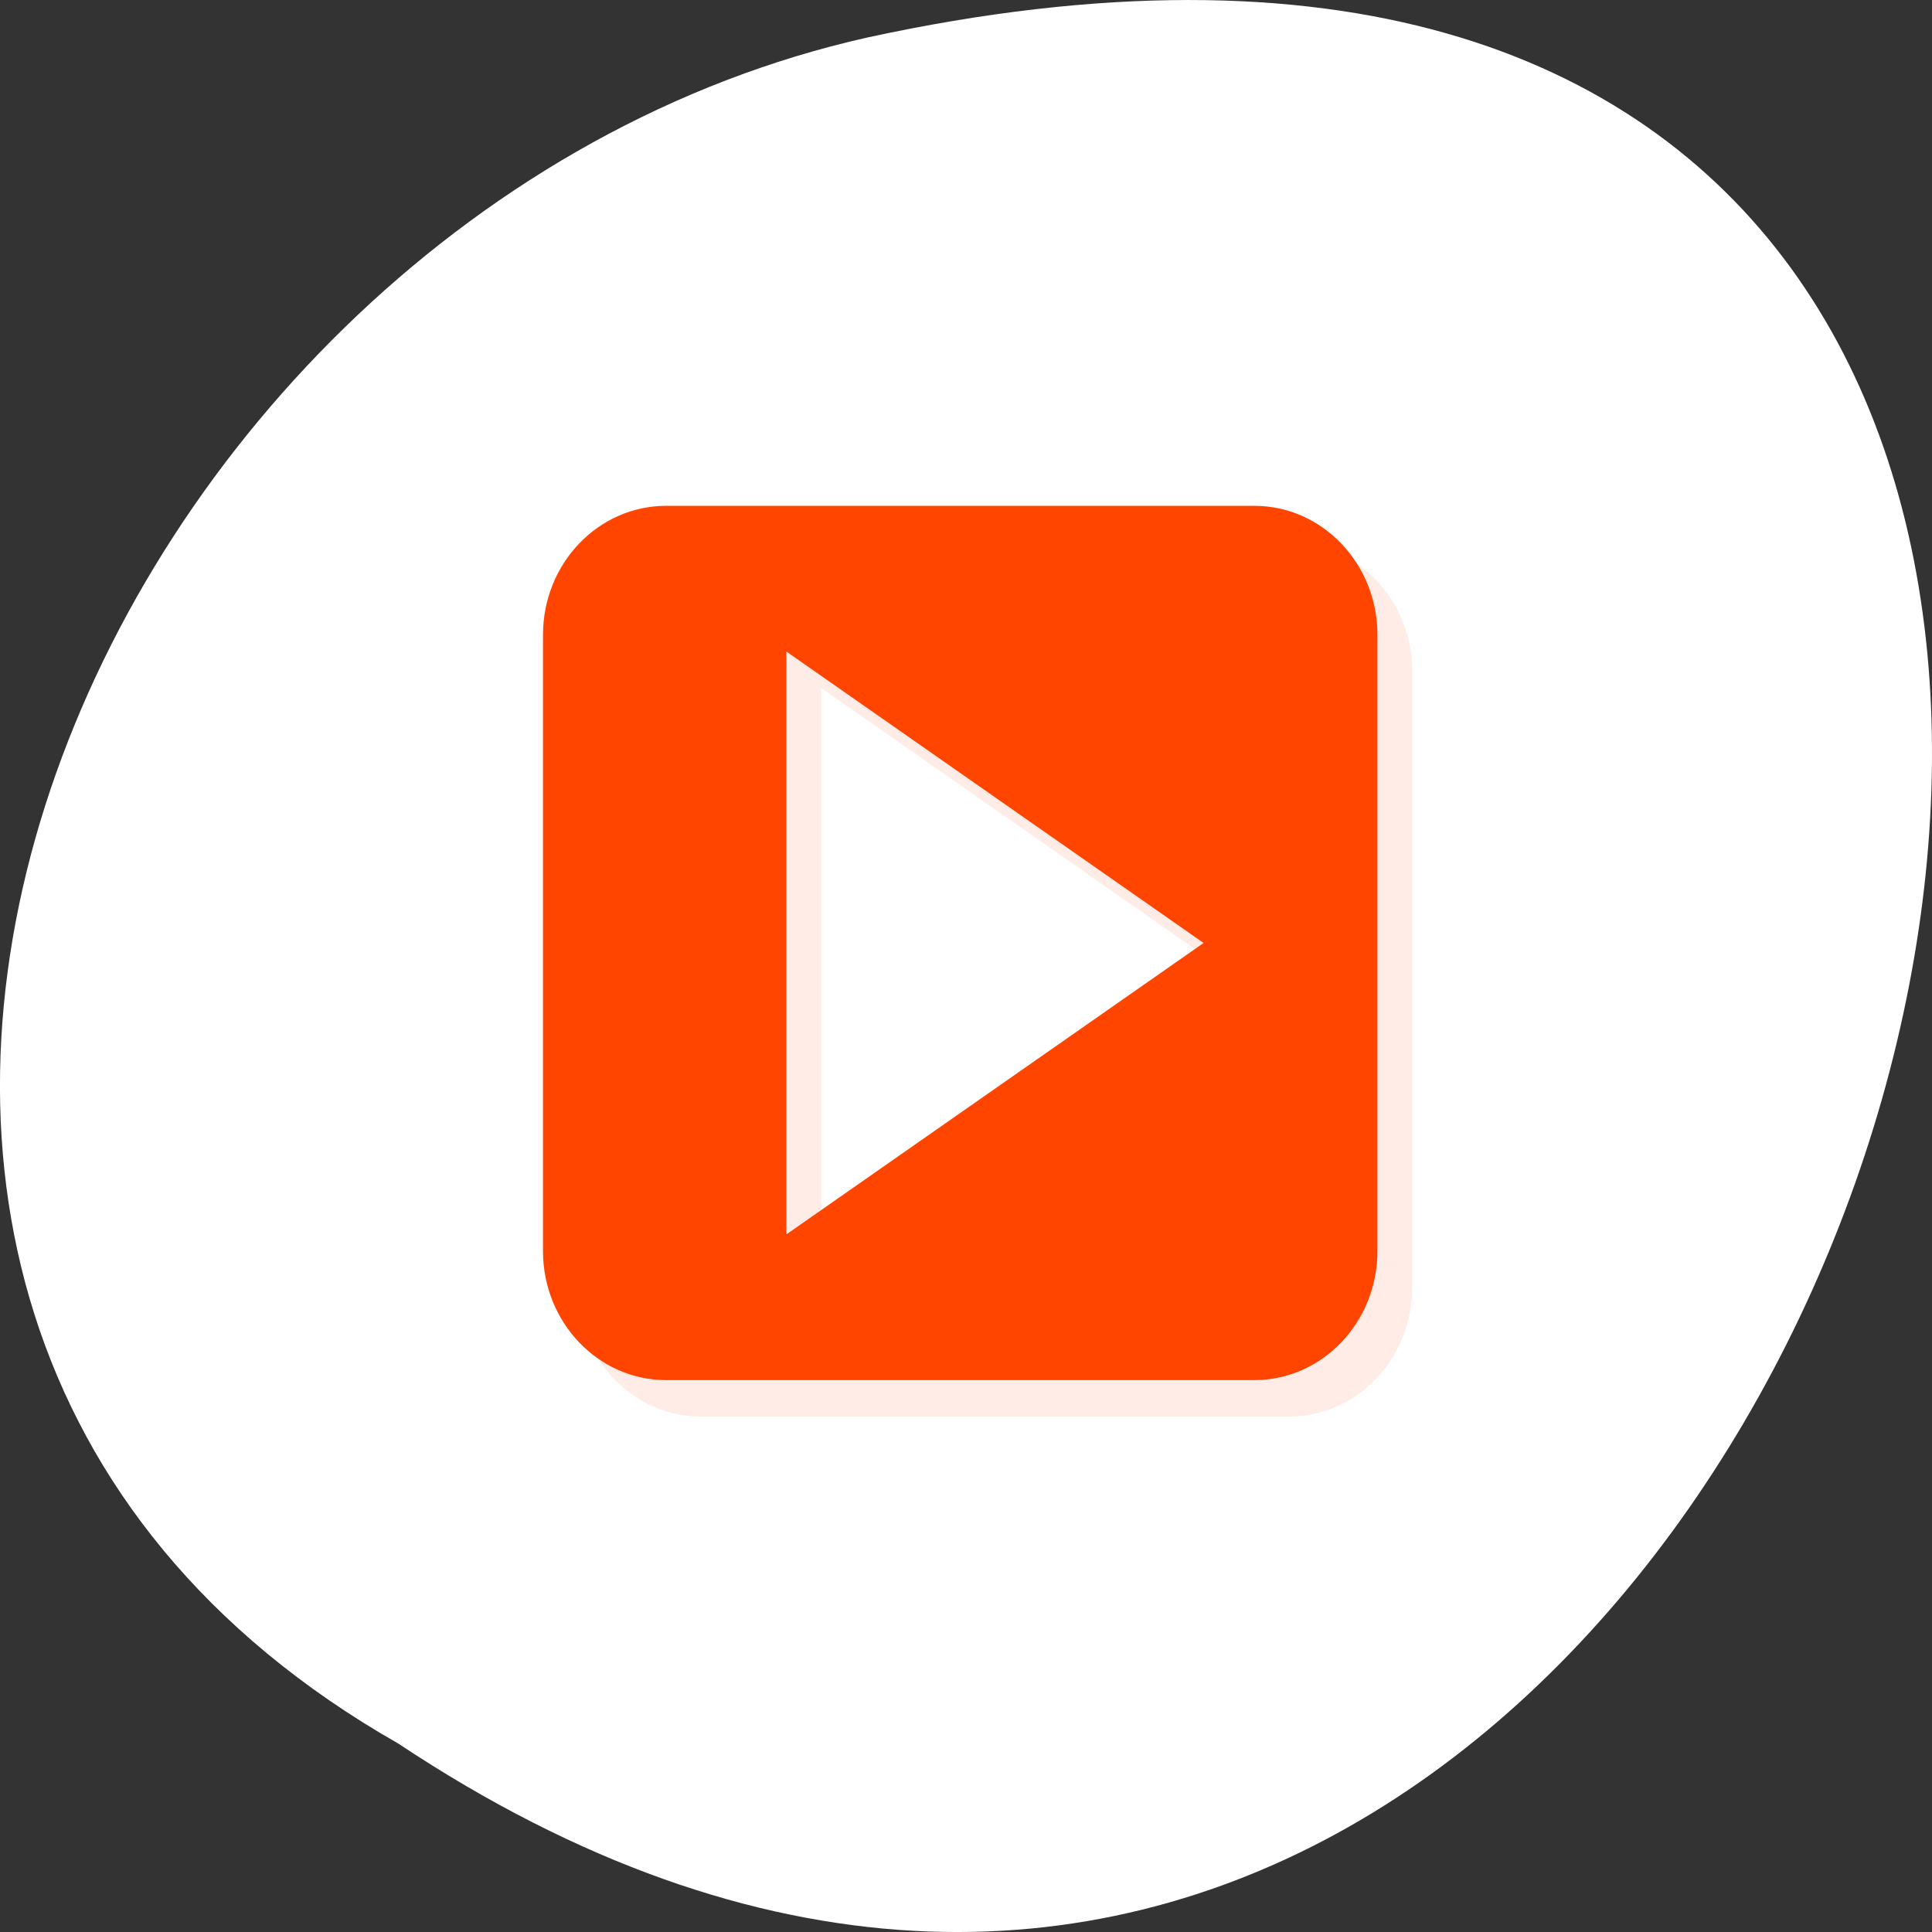 <svg xmlns="http://www.w3.org/2000/svg" viewBox="0 0 256 256"><rect x="0" y="0" width="256" height="256" fill="#333333" stroke="none"/><defs><clipPath id="0"><path transform="matrix(15.333 0 0 11.5 415 -125.5)" d="m -24 13 c 0 1.105 -0.672 2 -1.5 2 -0.828 0 -1.5 -0.895 -1.5 -2 0 -1.105 0.672 -2 1.5 -2 0.828 0 1.5 0.895 1.5 2 z"/></clipPath></defs><g transform="translate(0 -796.36)"><path d="m 52.774 1027.39 c 192.46 127.95 311 -280.09 62.2 -226.07 -102.82 23.02 -165.22 167.39 -62.2 226.07 z" style="fill:#fff;color:#000"/><g transform="matrix(4.607 0 0 4.827 16.666 805.46)" style="clip-path:url(#0);fill:#ff4500"><g><path d="M 16.543,13 C 14.586,13 13,14.586 13,16.543 V 33.457 C 13,35.414 14.586,37 16.543,37 H 33.457 C 35.414,37 37,35.414 37,33.457 V 16.543 C 37,14.586 35.414,13 33.457,13 H 16.543 z M 20,17 32,25 20,33 V 17 z" style="fill-opacity:0.098"/><path d="M 15.543,12 C 13.586,12 12,13.586 12,15.543 V 32.457 C 12,34.414 13.586,36 15.543,36 H 32.457 C 34.414,36 36,34.414 36,32.457 V 15.543 C 36,13.586 34.414,12 32.457,12 H 15.543 z M 19,16 31,24 19,32 V 16 z"/></g></g></g></svg>